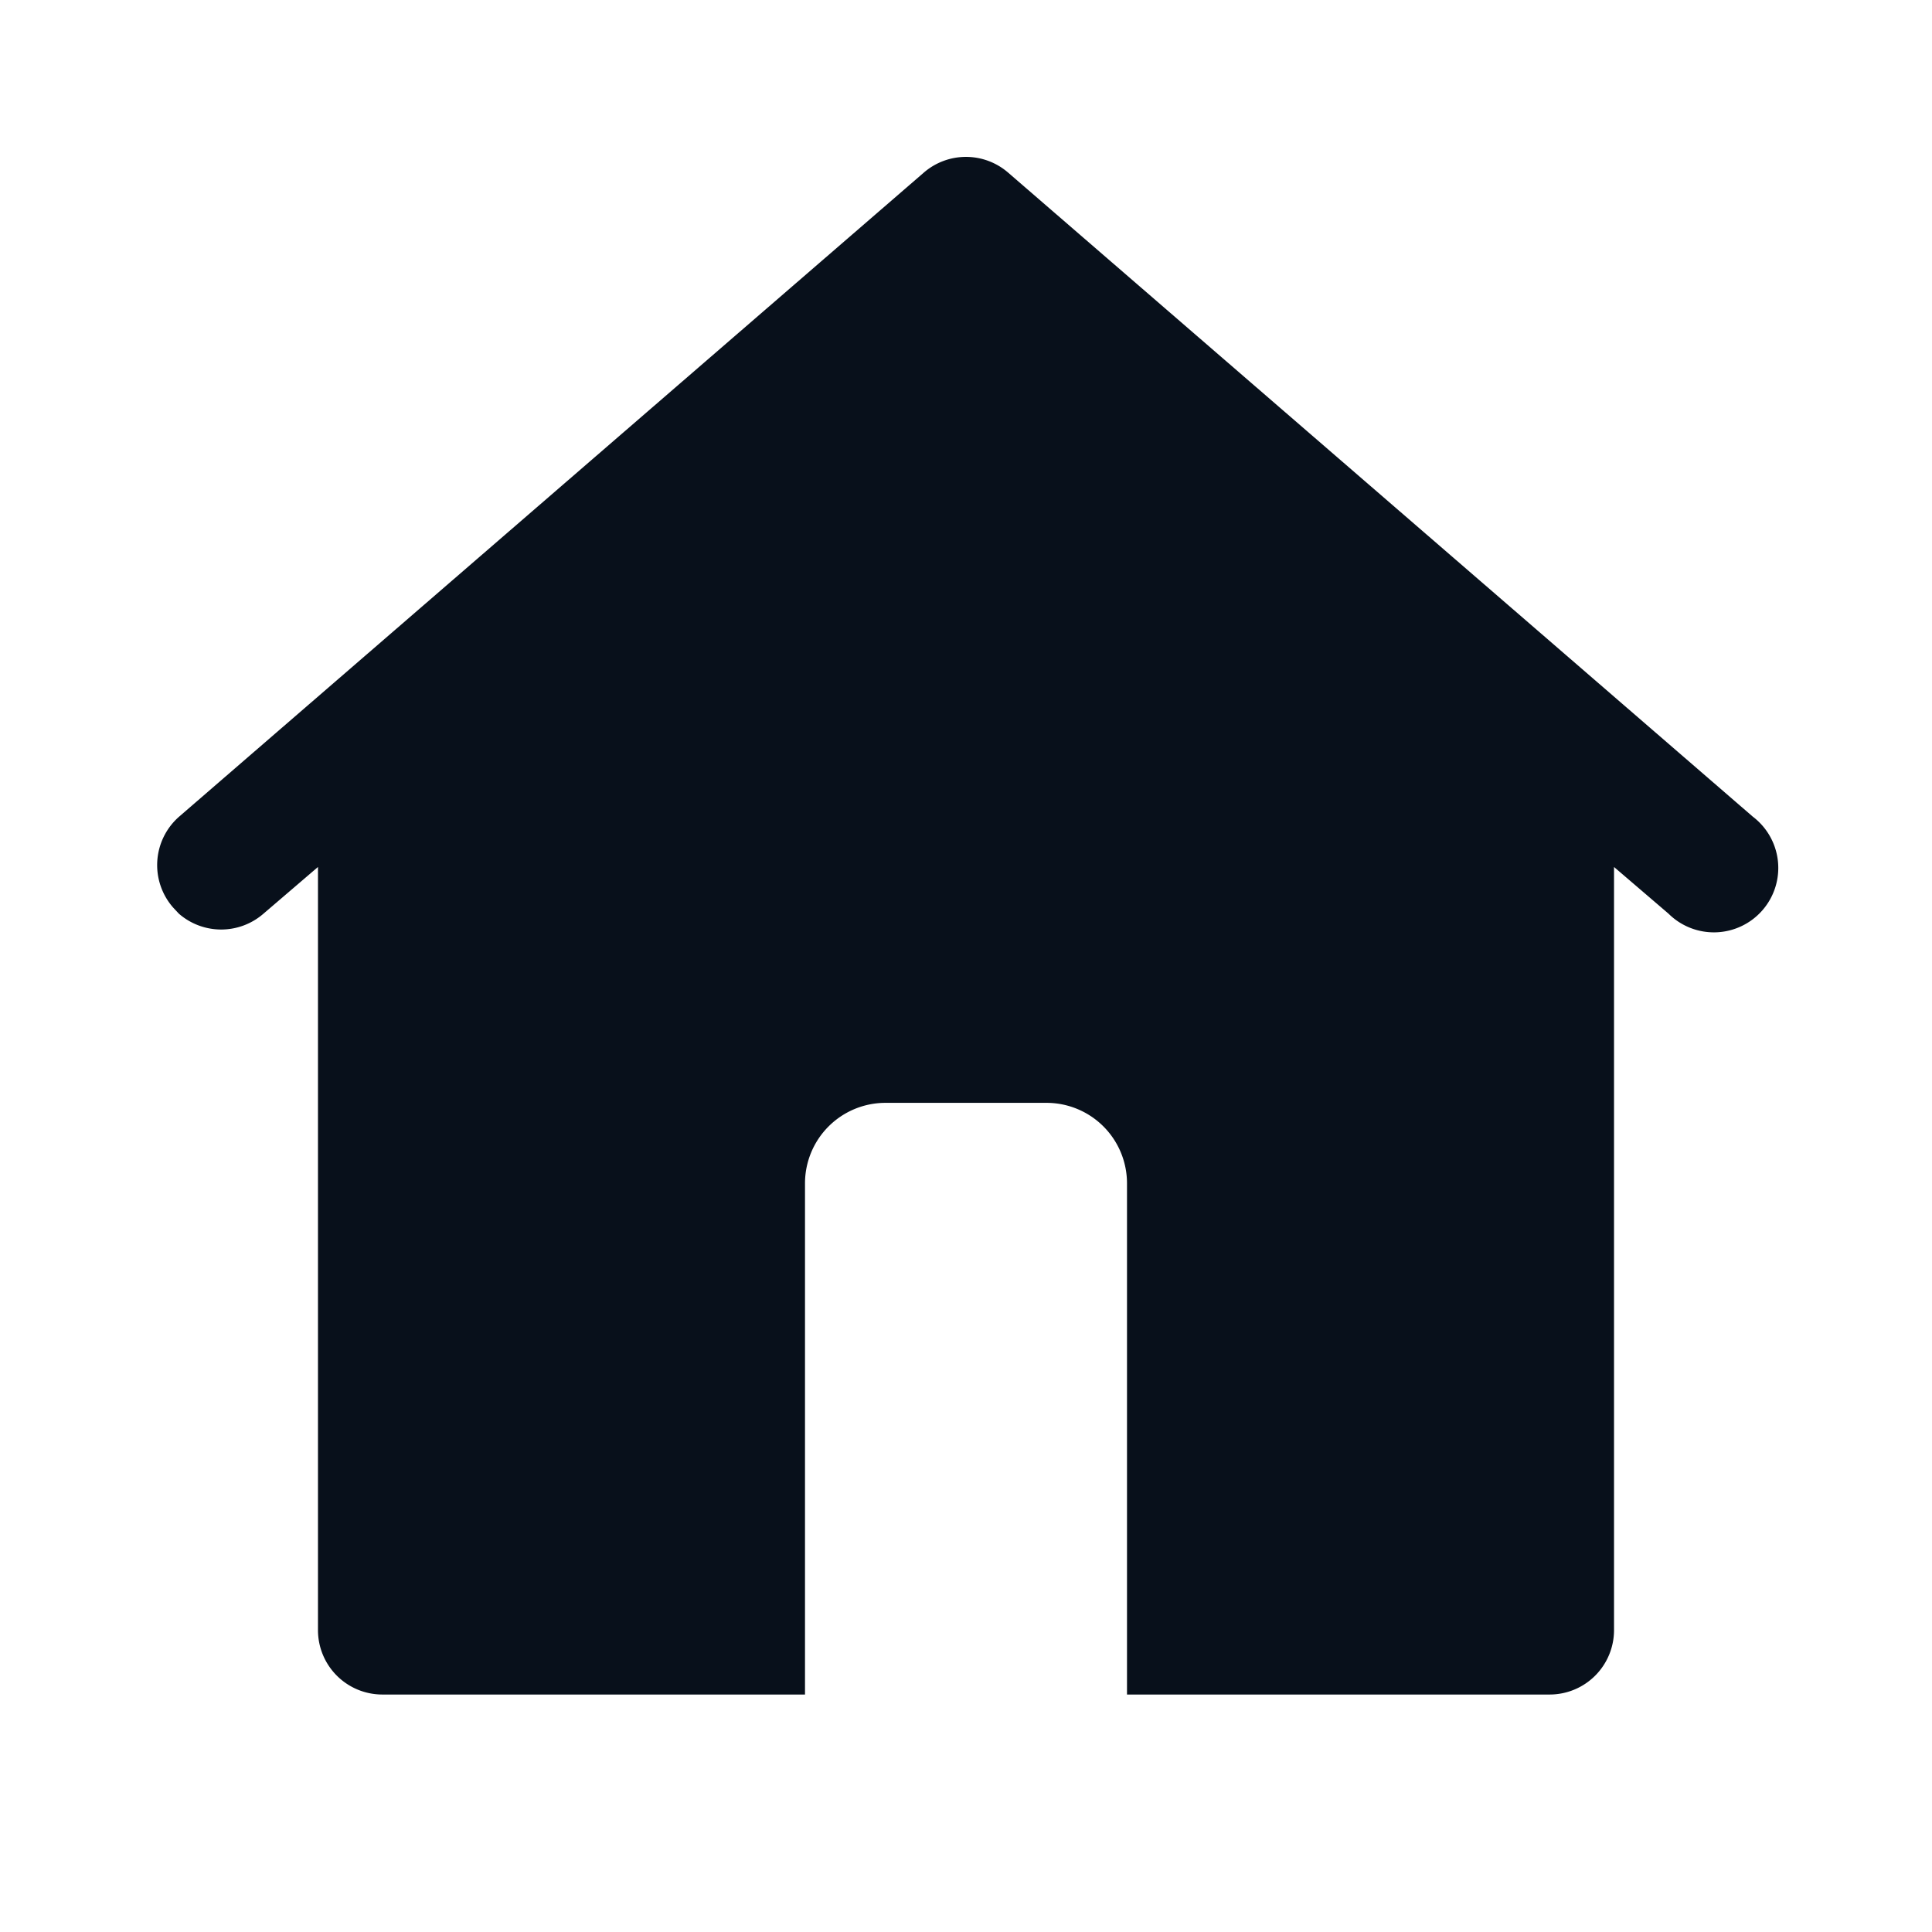 <svg xmlns="http://www.w3.org/2000/svg" width="24" height="24" viewBox="0 0 24 24">
    <defs>
        <clipPath id="rpu0ecl3ka">
            <path data-name="Contianer (Mask)" style="fill:none" d="M0 0h24v24H0z"/>
        </clipPath>
    </defs>
    <path data-name="Contianer (Mask)" style="fill:none" d="M0 0h24v24H0z"/>
    <g style="clip-path:url(#rpu0ecl3ka)">
        <path data-name="Combined Shape" d="M8.05 19.1H2.8a.8.8 0 0 1-.8-.8V8.82l-.677.58a.8.8 0 0 1-1.051 0L.2 9.323a.8.8 0 0 1 .076-1.129l9.25-8a.8.8 0 0 1 1.047 0l9.25 8A.8.8 0 1 1 18.777 9.4l-.677-.58v9.48a.8.8 0 0 1-.8.8h-5.25v-6.35a1 1 0 0 0-1-1h-2a1 1 0 0 0-1 1v6.35z" transform="translate(1.95 1.95)" style="fill:#08101b"/>
    </g>
</svg>
